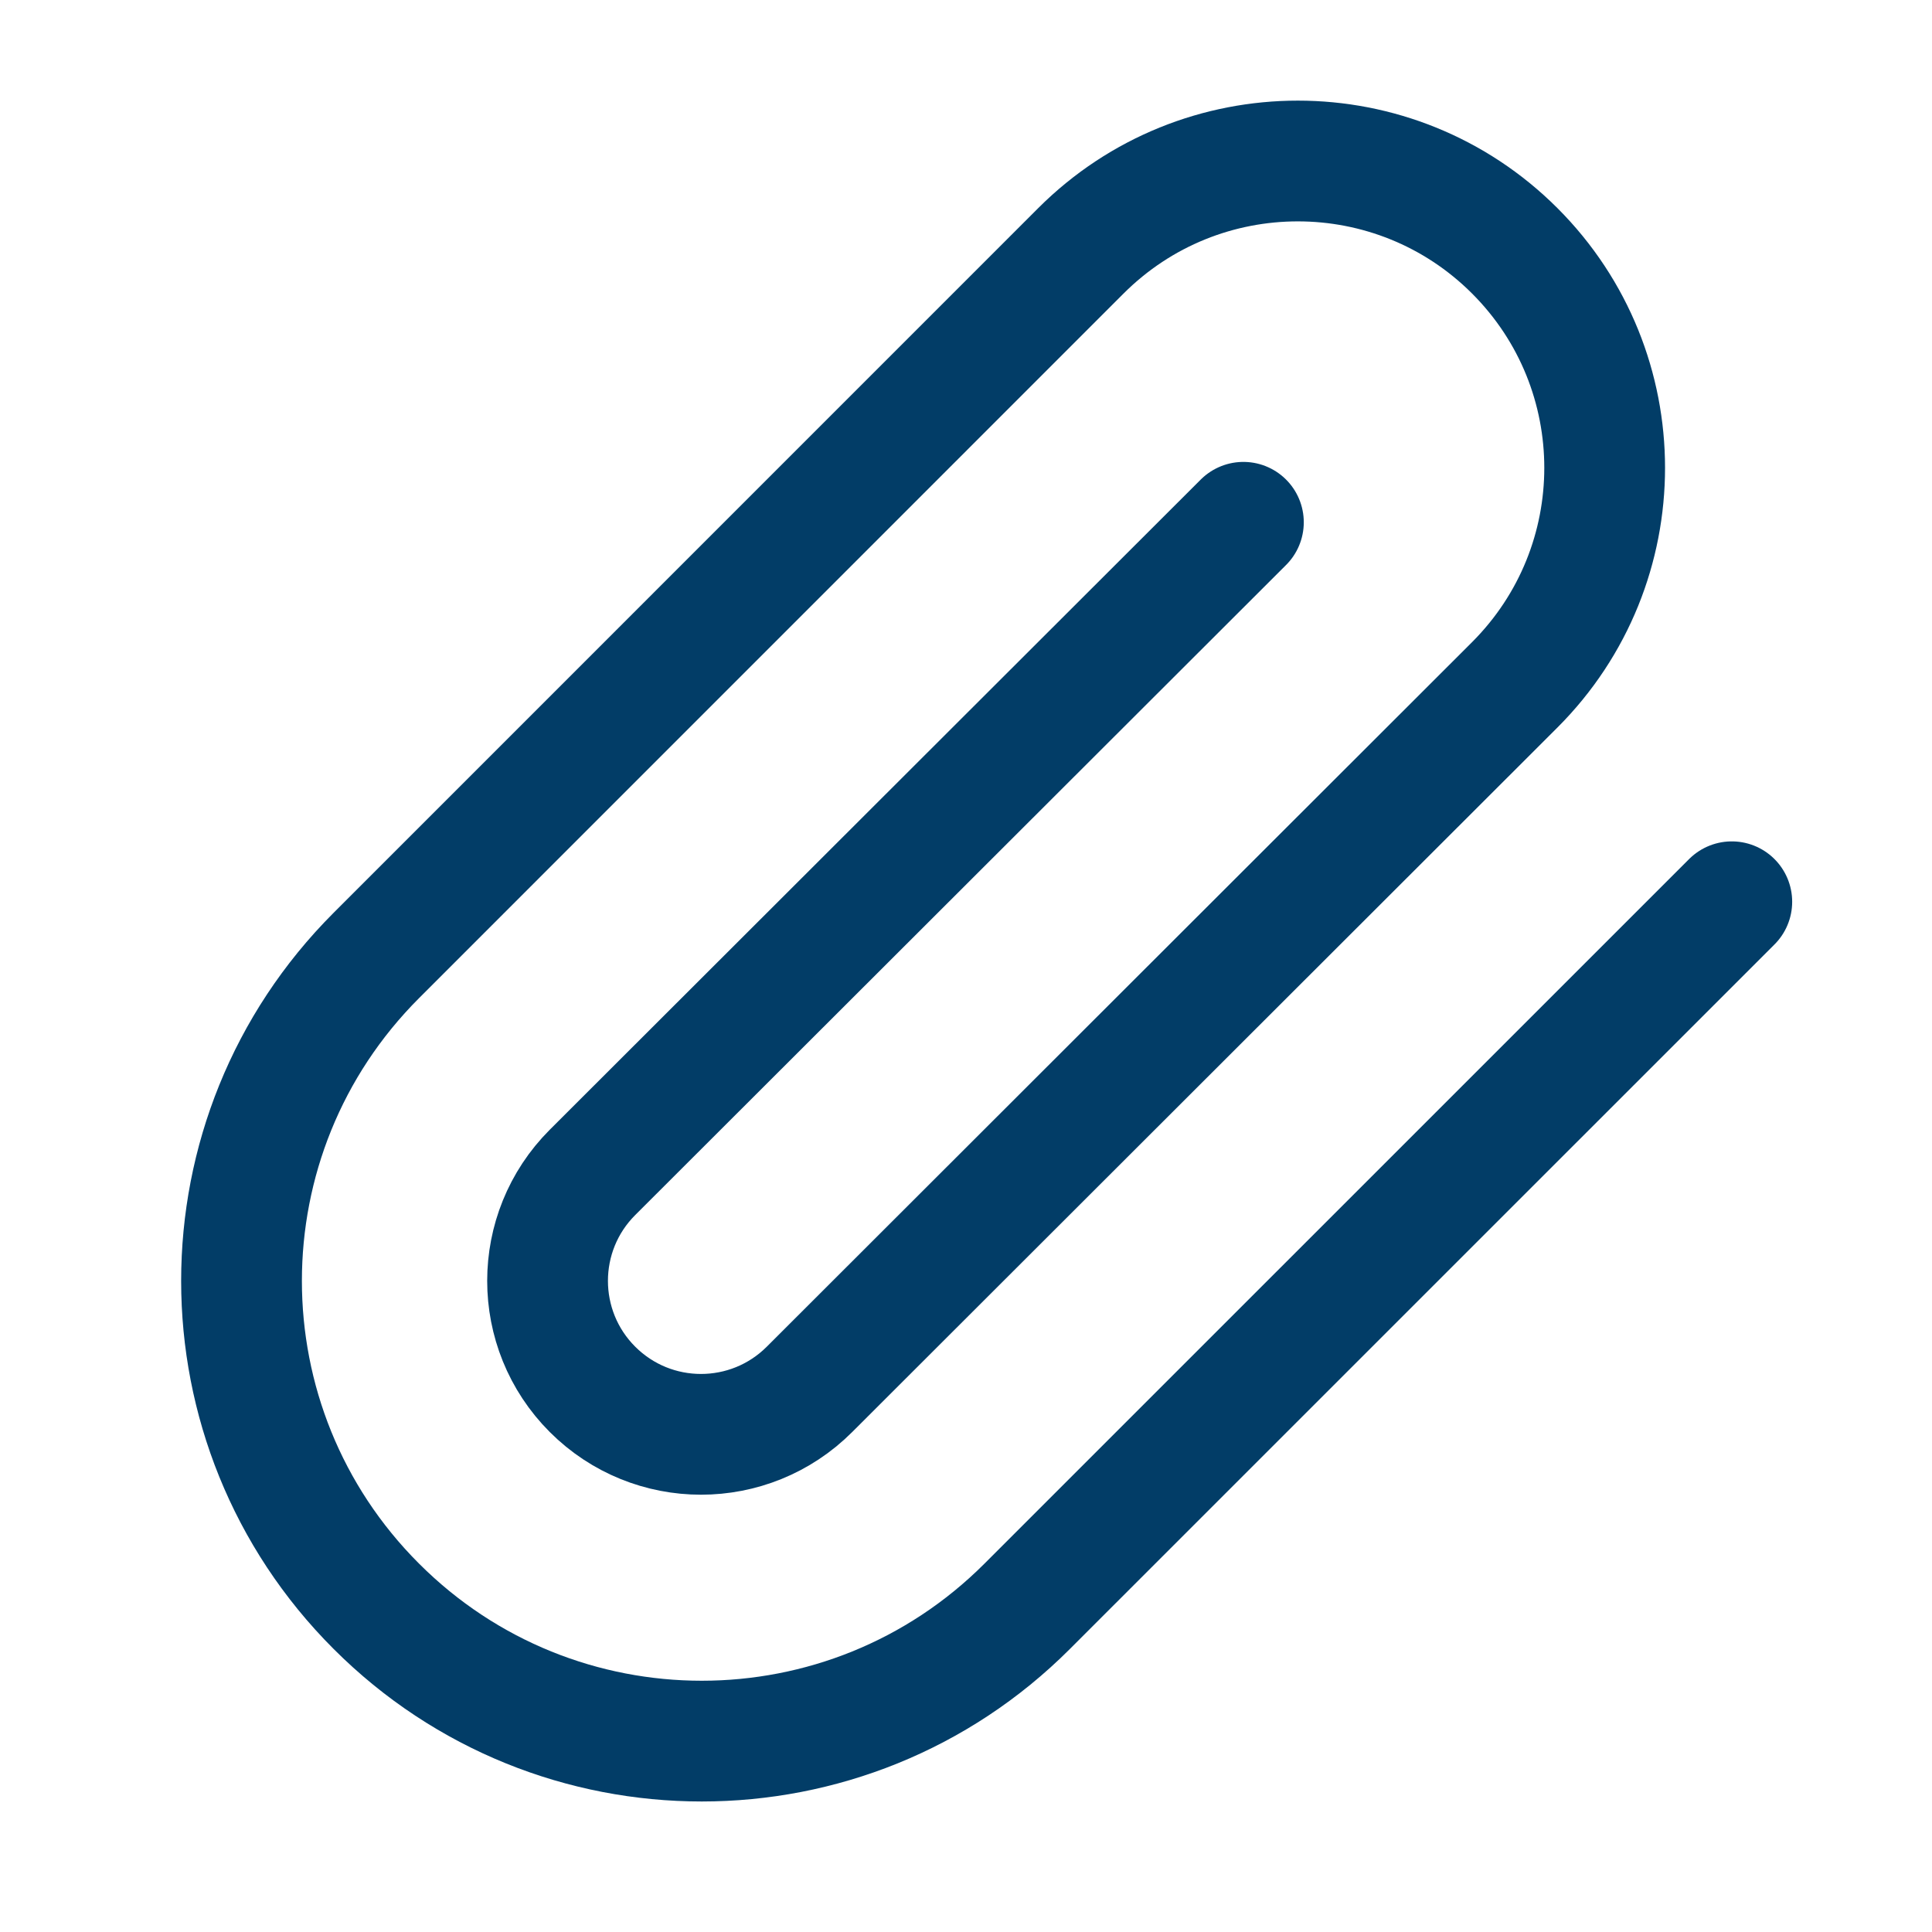 <?xml version="1.0" encoding="UTF-8"?>
<svg width="24px" height="24px" viewBox="0 0 24 24" version="1.1" xmlns="http://www.w3.org/2000/svg" xmlns:xlink="http://www.w3.org/1999/xlink">
    <!-- Generator: Sketch 51.2 (57519) - http://www.bohemiancoding.com/sketch -->
    <title>Attach</title>
    <desc>Created with Sketch.</desc>
    <defs></defs>
    <g id="Attach" stroke="none" stroke-width="1" fill="none" fill-rule="evenodd" opacity="1" stroke-linecap="round" stroke-linejoin="round">
        <g id="paperclip" transform="translate(3, 2)" stroke="#023d67" stroke-width="1.5">
            <path d="M18.513,9.202 L9.76,17.954 C7.528,20.187 3.907,20.187 1.675,17.954 C-0.558,15.722 -0.558,12.102 1.675,9.869 L10.427,1.116 C11.916,-0.372 14.329,-0.372 15.817,1.116 C17.306,2.605 17.306,5.018 15.817,6.507 L7.056,15.259 C6.311,16.004 5.105,16.004 4.36,15.259 C3.616,14.515 3.616,13.308 4.36,12.564 L12.446,4.488" id="Shape"></path>
        </g>
    </g>
</svg>